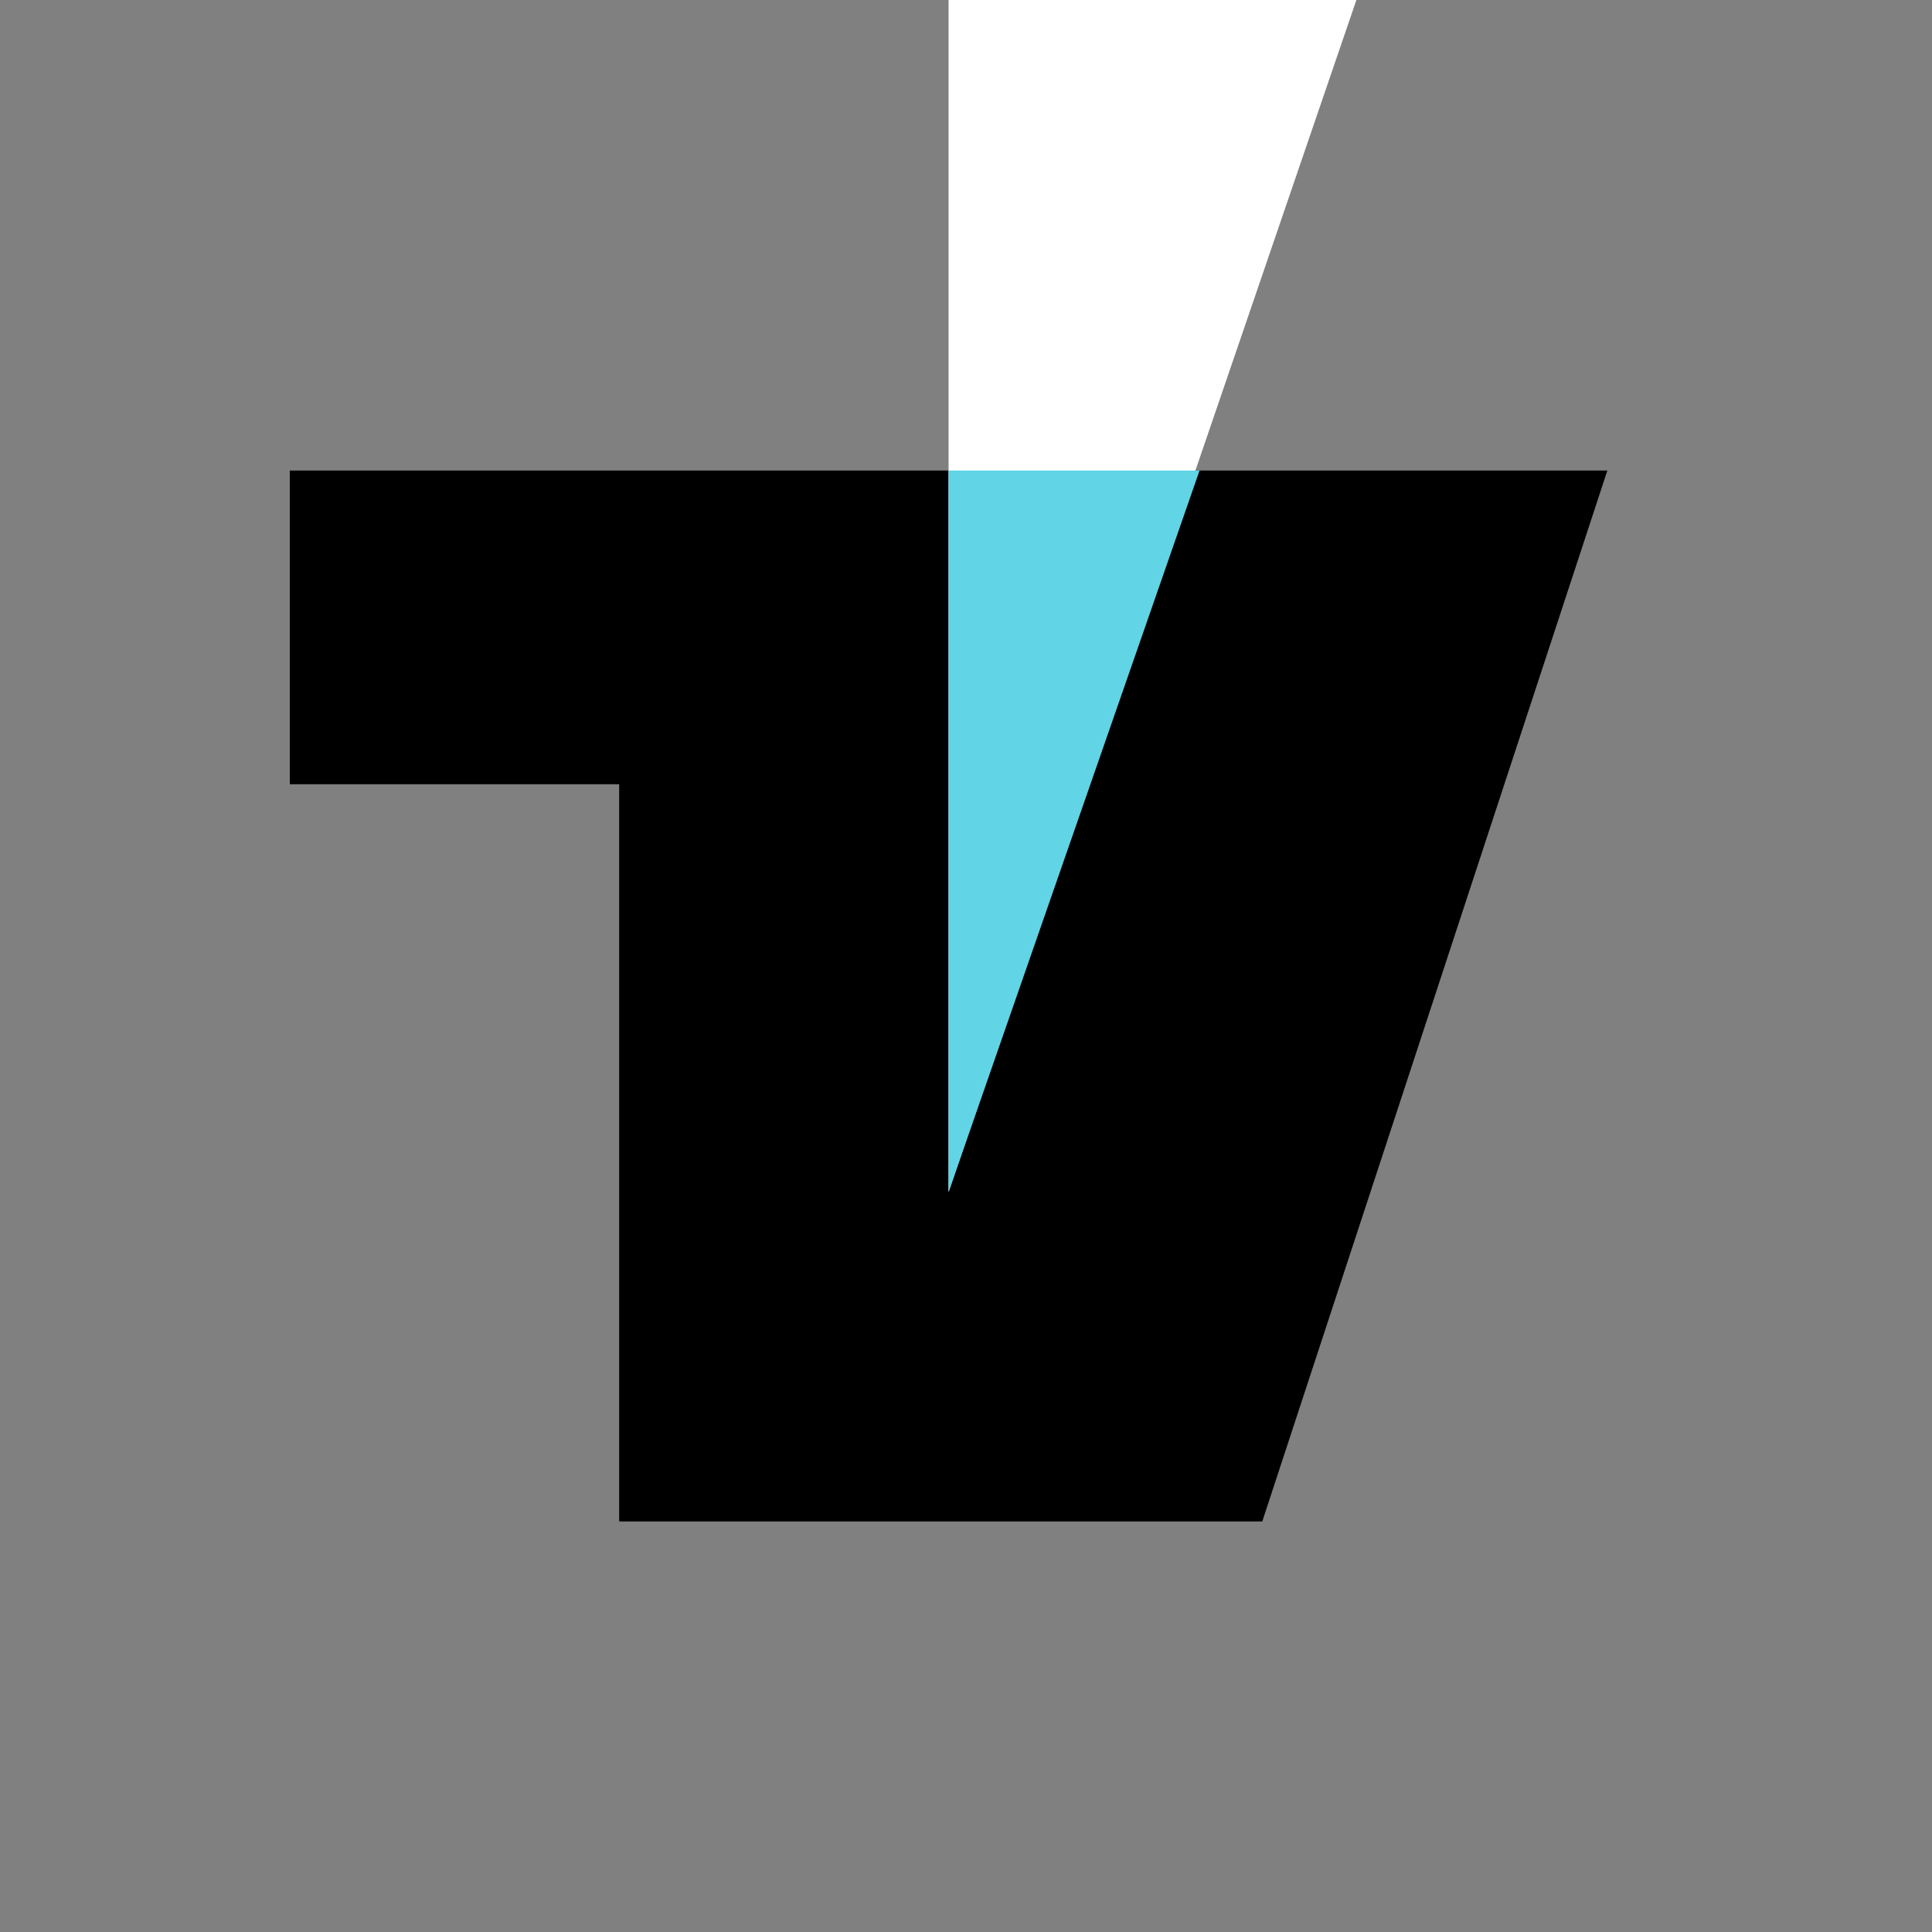 <svg width="80" height="80" viewBox="0 0 80 80" fill="none" xmlns="http://www.w3.org/2000/svg">
<rect x="0" y="0" width="80" height="80" fill="#808080" stroke="none"/>
<path d="M12 32.474V19.484H66.557L52.268 63H25.639V32.474H12Z" fill="black"/>
<path d="M39.278 49.361V0H56.165L39.278 49.361Z" fill="white"/>
<path d="M49.67 19.484H39.278V49.361L49.67 19.484Z" fill="#61D4E6"/>
</svg>
